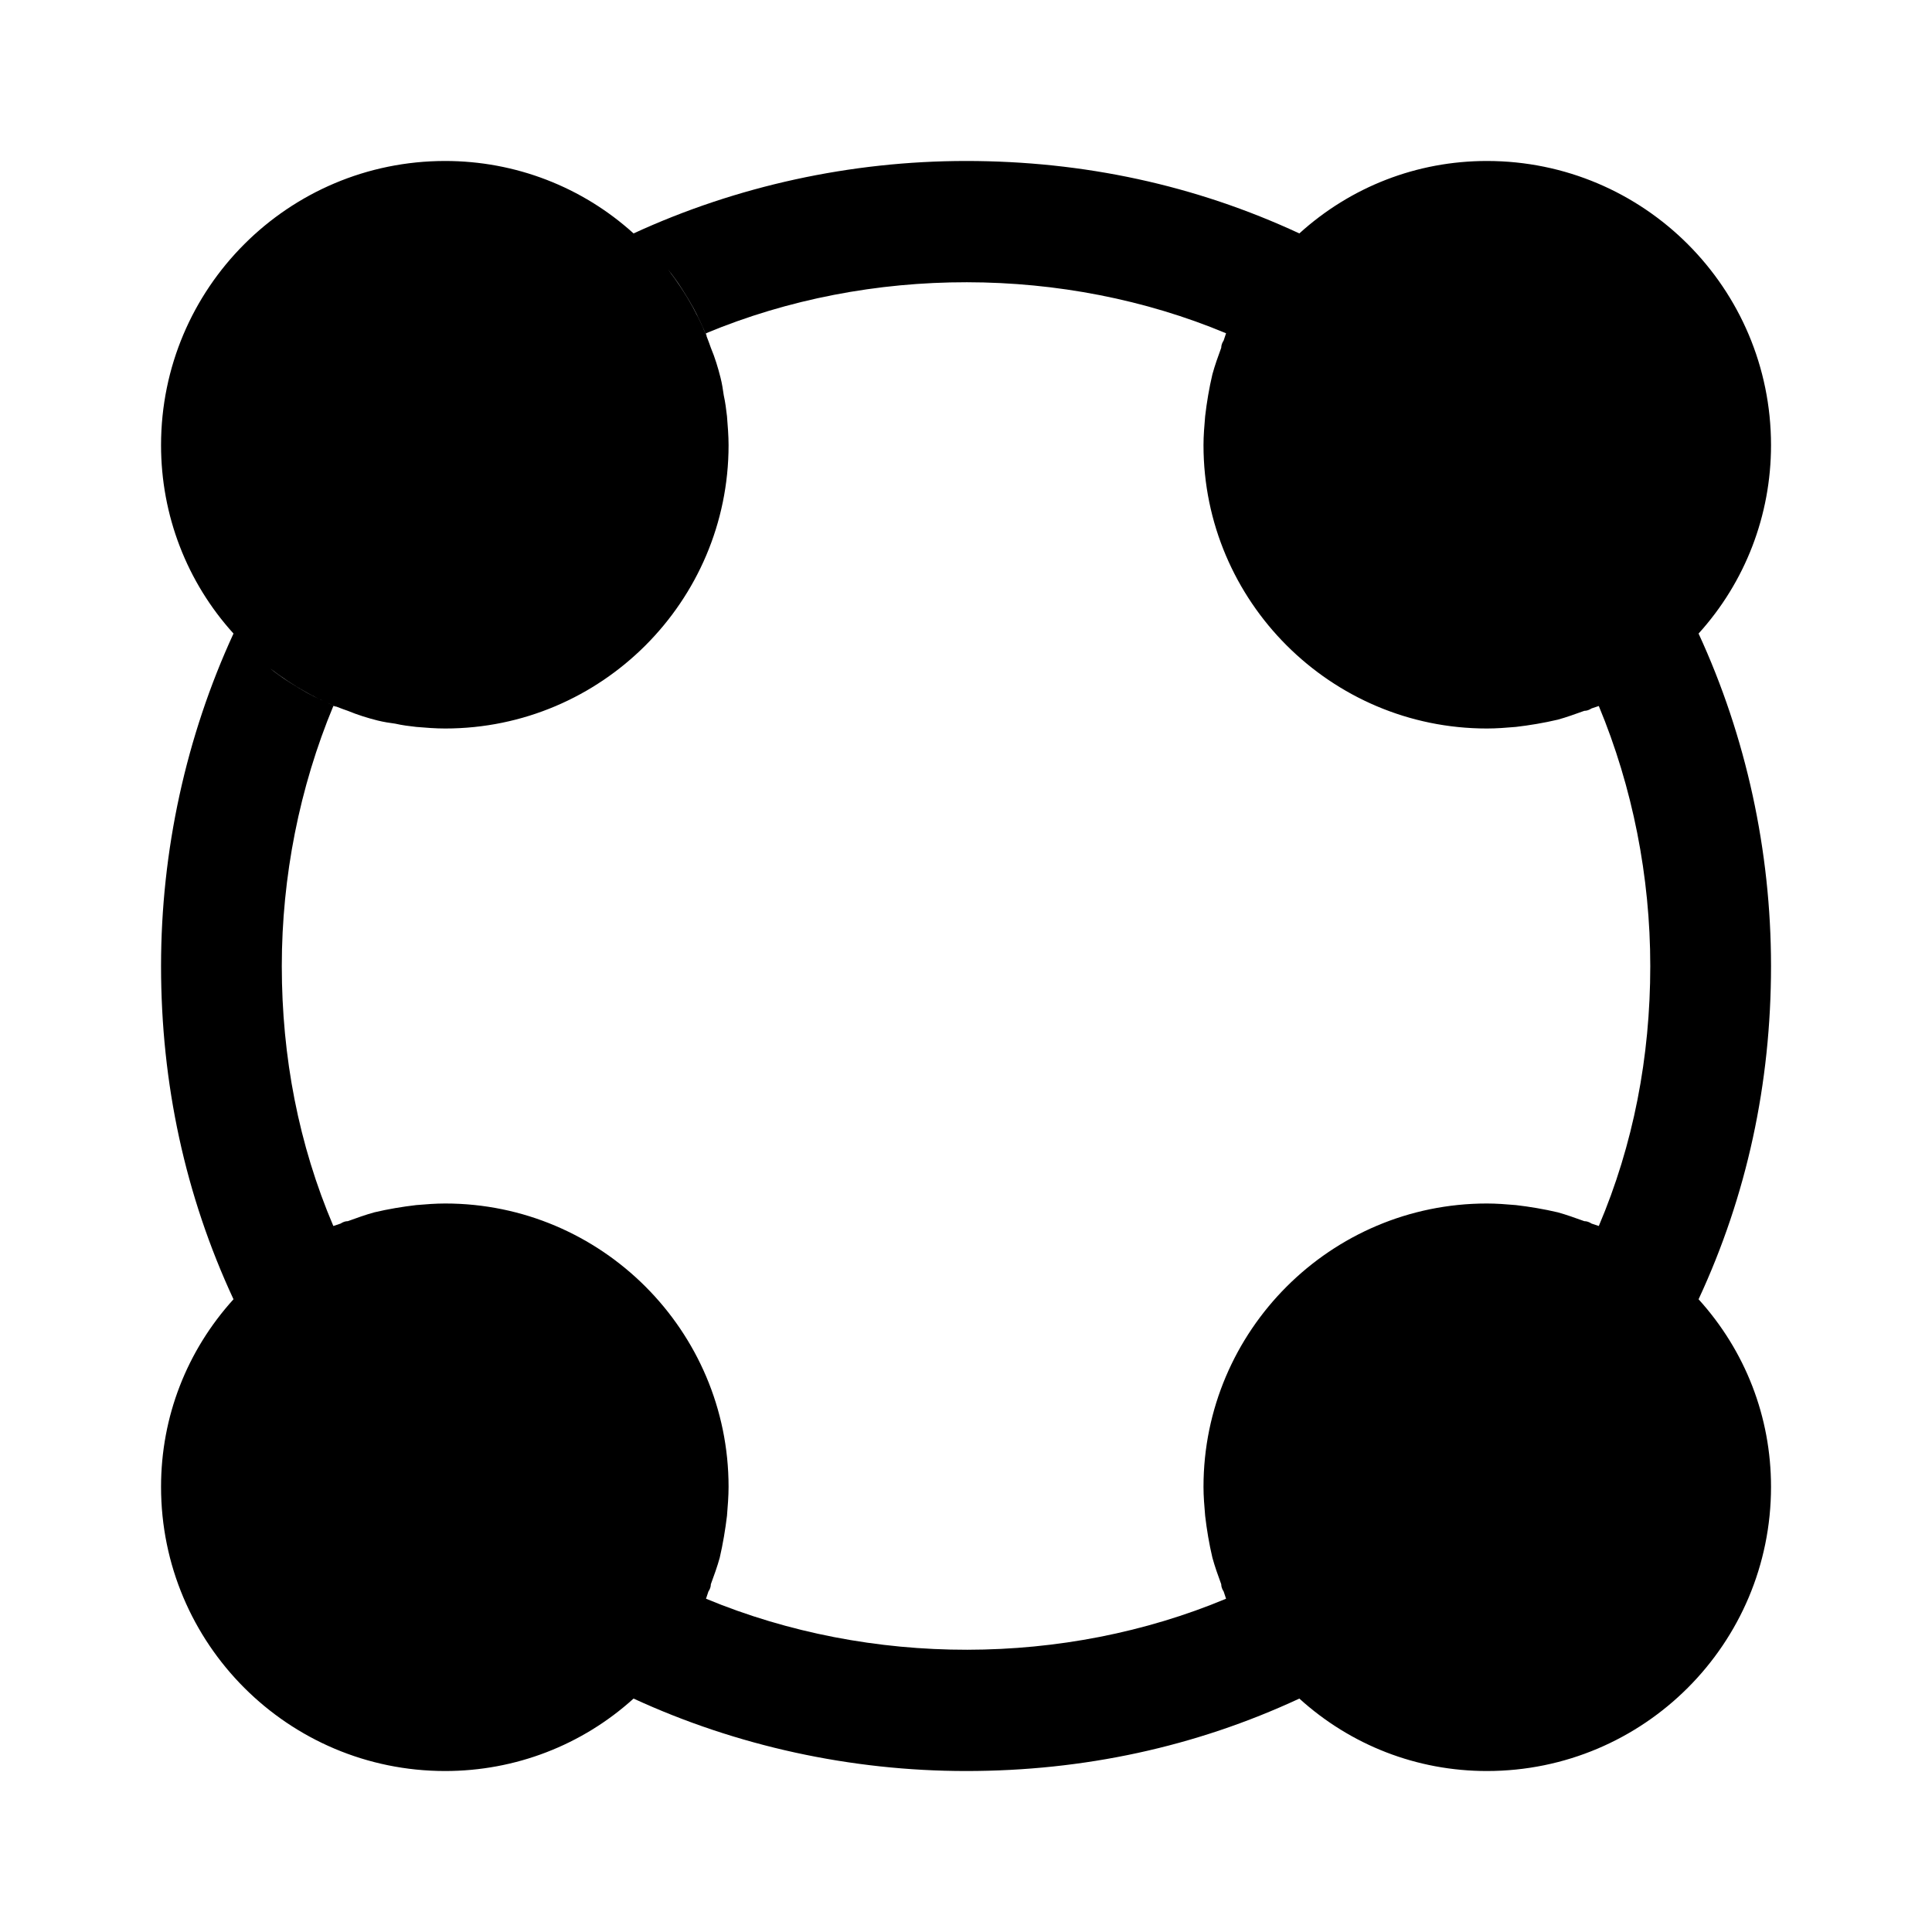 <svg width="28" height="28" viewBox="0 0 28 28" fill="none" xmlns="http://www.w3.org/2000/svg">
<path d="M24.617 9.182C25.294 8.435 25.667 7.467 25.667 6.452C25.667 4.177 23.824 2.333 21.549 2.333C20.534 2.333 19.577 2.707 18.831 3.383C17.326 2.683 15.704 2.333 14.001 2.333C12.332 2.333 10.676 2.695 9.182 3.383C8.436 2.707 7.467 2.333 6.452 2.333C4.177 2.333 2.334 4.177 2.334 6.452C2.334 7.467 2.707 8.435 3.384 9.182C2.696 10.675 2.334 12.332 2.334 14C2.334 15.703 2.684 17.325 3.384 18.83C2.707 19.577 2.334 20.533 2.334 21.548C2.334 23.823 4.177 25.667 6.452 25.667C7.467 25.667 8.436 25.293 9.182 24.617C10.676 25.305 12.332 25.667 14.001 25.667C15.704 25.667 17.326 25.317 18.831 24.617C19.577 25.293 20.534 25.667 21.549 25.667C23.824 25.667 25.667 23.823 25.667 21.548C25.667 20.533 25.294 19.577 24.617 18.83C25.317 17.325 25.667 15.703 25.667 14C25.667 12.332 25.306 10.675 24.617 9.182ZM22.961 17.698C22.832 17.652 22.704 17.605 22.576 17.57C22.377 17.523 22.167 17.488 21.969 17.465C21.829 17.453 21.689 17.442 21.549 17.442C19.286 17.442 17.442 19.285 17.442 21.548C17.442 21.688 17.454 21.828 17.466 21.968C17.489 22.167 17.524 22.377 17.571 22.575C17.606 22.703 17.652 22.832 17.699 22.96C17.699 22.995 17.711 23.03 17.734 23.065C17.746 23.1 17.757 23.135 17.769 23.17C15.424 24.15 12.624 24.162 10.232 23.17C10.244 23.135 10.256 23.1 10.267 23.065C10.291 23.03 10.302 22.995 10.302 22.96C10.349 22.832 10.396 22.703 10.431 22.575C10.477 22.377 10.512 22.167 10.536 21.968C10.547 21.828 10.559 21.688 10.559 21.548C10.559 19.285 8.716 17.442 6.452 17.442C6.312 17.442 6.172 17.453 6.032 17.465C5.834 17.488 5.624 17.523 5.426 17.57C5.297 17.605 5.169 17.652 5.041 17.698C5.006 17.698 4.971 17.71 4.936 17.733C4.901 17.745 4.866 17.757 4.831 17.768C4.329 16.59 4.084 15.318 4.084 14C4.084 12.705 4.341 11.41 4.831 10.232C4.842 10.232 4.866 10.243 4.877 10.243C4.737 10.185 4.586 10.115 4.457 10.045C4.271 9.94 4.084 9.823 3.909 9.683C4.259 9.952 4.632 10.162 5.041 10.302C5.181 10.36 5.332 10.407 5.472 10.442C5.566 10.465 5.647 10.477 5.729 10.488C5.834 10.512 5.927 10.523 6.032 10.535C6.172 10.547 6.312 10.558 6.452 10.558C8.716 10.558 10.559 8.715 10.559 6.452C10.559 6.312 10.547 6.172 10.536 6.032C10.524 5.927 10.512 5.833 10.489 5.728C10.477 5.647 10.466 5.565 10.442 5.472C10.407 5.332 10.361 5.18 10.302 5.04C10.162 4.632 9.952 4.258 9.684 3.908C9.824 4.083 9.941 4.27 10.046 4.457C10.116 4.585 10.186 4.737 10.244 4.877C10.244 4.865 10.232 4.842 10.232 4.83C12.612 3.838 15.424 3.85 17.769 4.83C17.757 4.865 17.746 4.9 17.734 4.935C17.711 4.97 17.699 5.005 17.699 5.04C17.652 5.168 17.606 5.297 17.571 5.425C17.524 5.623 17.489 5.833 17.466 6.032C17.454 6.172 17.442 6.312 17.442 6.452C17.442 8.715 19.286 10.558 21.549 10.558C21.689 10.558 21.829 10.547 21.969 10.535C22.167 10.512 22.377 10.477 22.576 10.43C22.704 10.395 22.832 10.348 22.961 10.302C22.996 10.302 23.031 10.29 23.066 10.267C23.101 10.255 23.136 10.243 23.171 10.232C23.661 11.41 23.917 12.705 23.917 14C23.917 15.318 23.672 16.59 23.171 17.768C23.136 17.757 23.101 17.745 23.066 17.733C23.031 17.71 22.996 17.698 22.961 17.698Z" fill="currentColor"/>
</svg>
